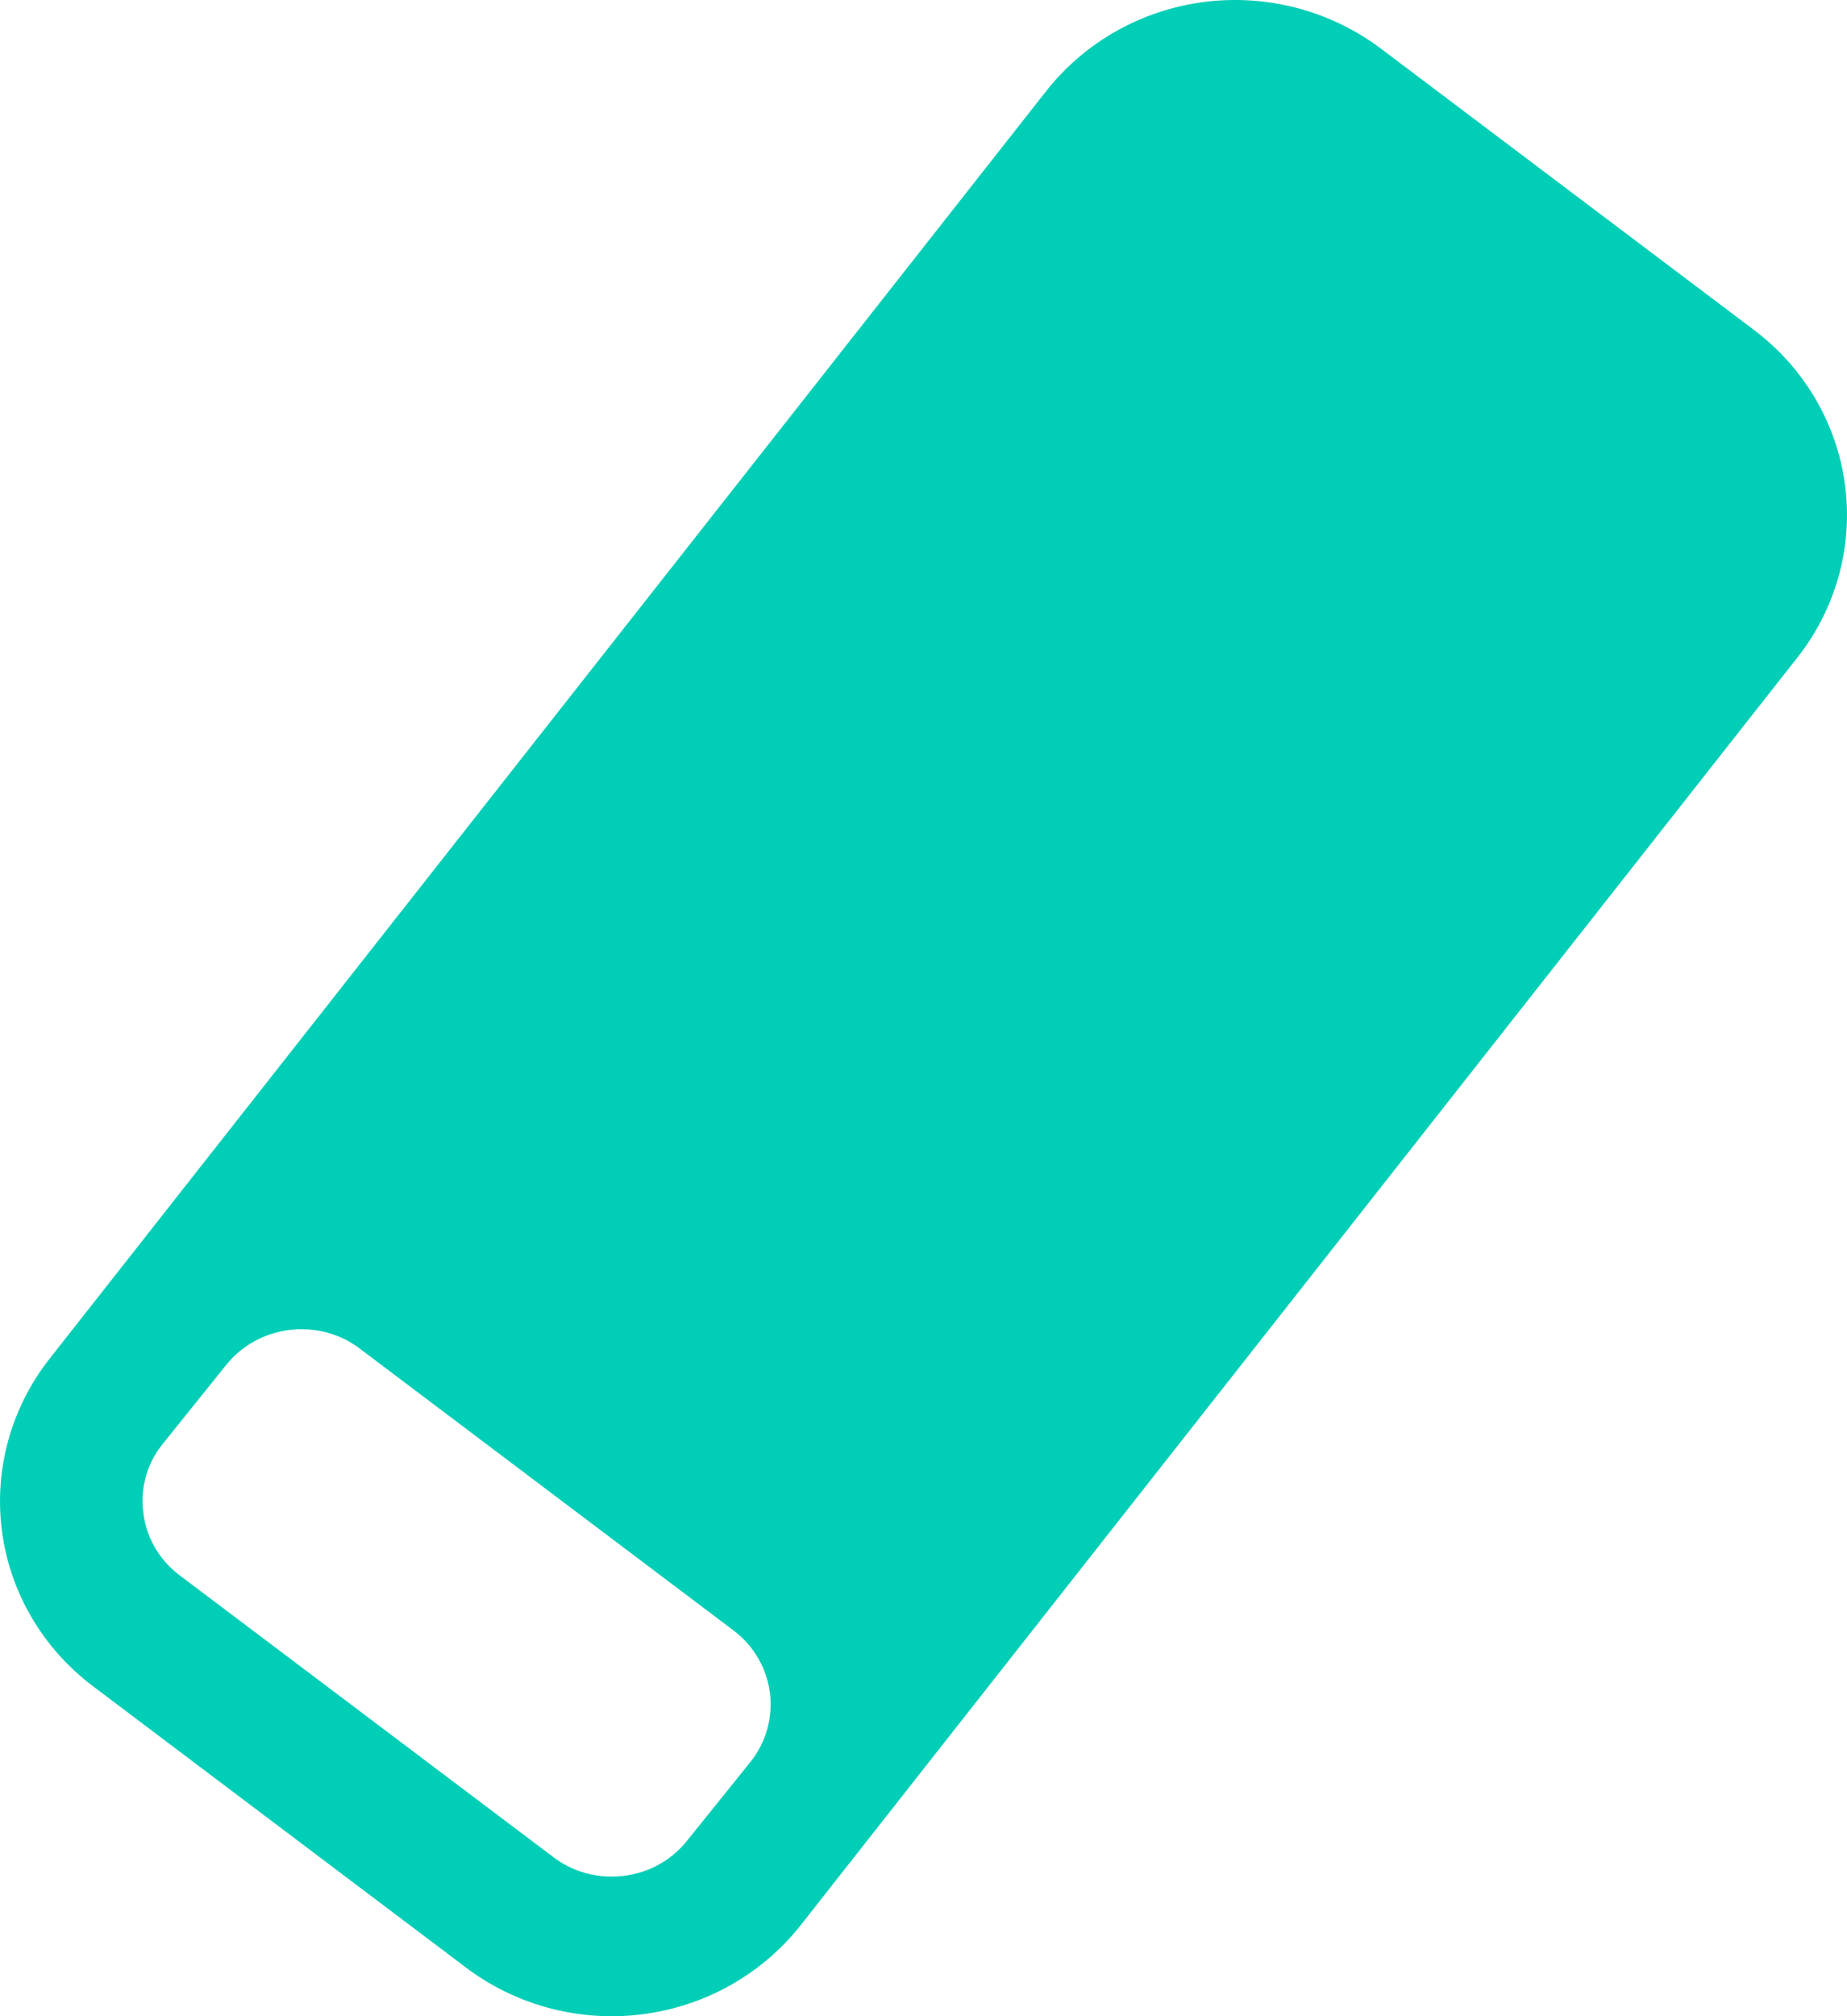 <svg width="22" height="24" viewBox="0 0 22 24" fill="none" xmlns="http://www.w3.org/2000/svg">
<path d="M20.899 3.933L16.438 0.571C15.841 0.126 15.09 -0.071 14.346 0.023C13.602 0.118 12.927 0.497 12.467 1.077L0.584 16.182C0.129 16.765 -0.073 17.501 0.024 18.229C0.12 18.957 0.508 19.618 1.101 20.067L5.561 23.429C6.157 23.875 6.909 24.072 7.653 23.977C8.396 23.882 9.072 23.503 9.532 22.923L21.416 7.818C21.872 7.235 22.073 6.499 21.976 5.771C21.88 5.043 21.492 4.382 20.899 3.933ZM8.946 20.964L8.186 21.908C8.08 22.043 7.943 22.152 7.786 22.227C7.629 22.301 7.457 22.339 7.282 22.338C7.034 22.338 6.793 22.259 6.596 22.11L2.136 18.749C2.019 18.66 1.92 18.55 1.847 18.424C1.773 18.298 1.726 18.159 1.708 18.014C1.687 17.871 1.697 17.724 1.735 17.584C1.773 17.444 1.839 17.313 1.93 17.198L2.689 16.254C2.796 16.119 2.933 16.009 3.09 15.935C3.247 15.86 3.42 15.822 3.595 15.823C3.77 15.823 4.032 15.863 4.281 16.05L8.742 19.412C8.978 19.592 9.132 19.856 9.17 20.147C9.208 20.438 9.128 20.731 8.946 20.964Z" fill="#01CEB6"/>
</svg>
